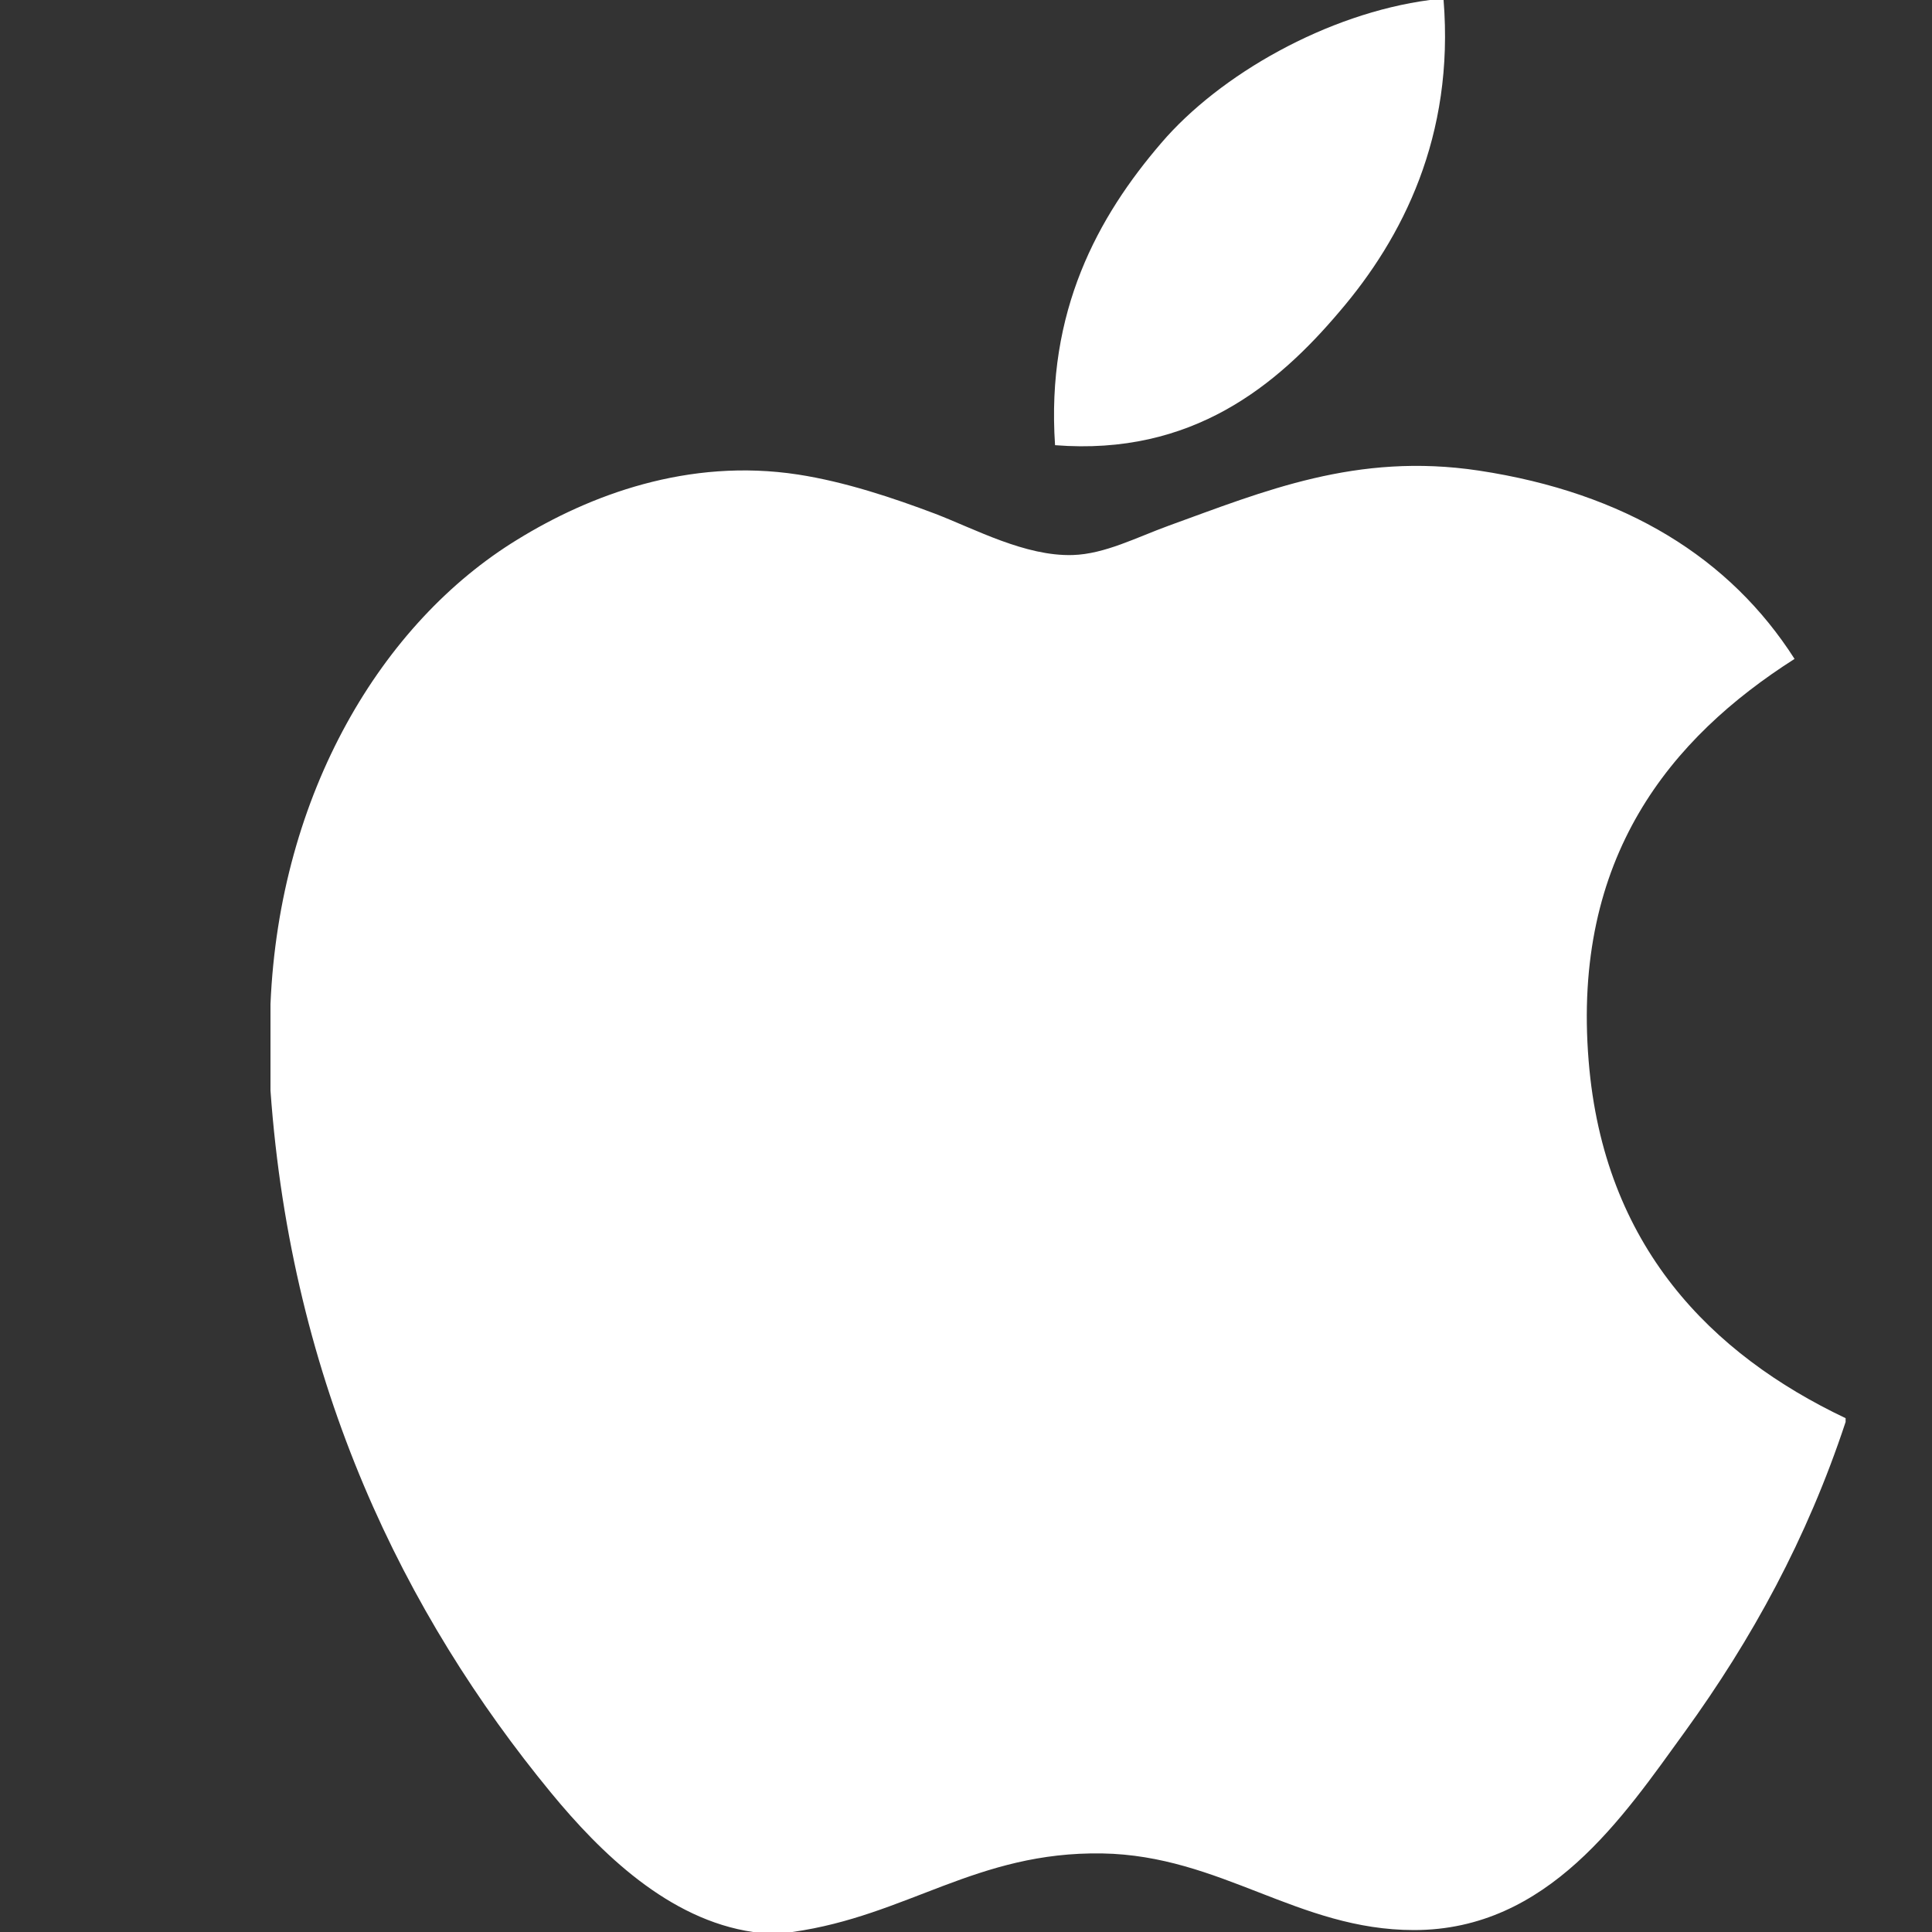 <svg width="21" height="21" viewBox="0 0 21 21" fill="none" xmlns="http://www.w3.org/2000/svg">
<rect x="0" y="0" width="21" height="21" fill="#333333" stroke="none"/>
<path d="M15.541 0C15.59 0 15.639 0 15.691 0C15.81 1.481 15.245 2.588 14.558 3.389C13.884 4.185 12.961 4.957 11.468 4.839C11.369 3.38 11.935 2.355 12.621 1.556C13.257 0.811 14.424 0.148 15.541 0Z" fill="white"/>
<path d="M20.061 15.415C20.061 15.429 20.061 15.442 20.061 15.456C19.641 16.727 19.043 17.816 18.312 18.826C17.646 19.744 16.829 20.979 15.37 20.979C14.109 20.979 13.272 20.168 11.98 20.146C10.613 20.124 9.862 20.824 8.612 21C8.469 21 8.326 21 8.186 21C7.269 20.867 6.528 20.141 5.989 19.486C4.398 17.551 3.169 15.052 2.94 11.854C2.94 11.541 2.94 11.228 2.94 10.915C3.037 8.626 4.149 6.765 5.627 5.863C6.407 5.383 7.48 4.975 8.674 5.158C9.186 5.237 9.709 5.412 10.167 5.585C10.601 5.752 11.145 6.048 11.659 6.033C12.008 6.023 12.354 5.841 12.706 5.713C13.735 5.341 14.744 4.915 16.073 5.115C17.671 5.357 18.806 6.067 19.506 7.162C18.155 8.023 17.086 9.319 17.268 11.533C17.431 13.544 18.6 14.721 20.061 15.415Z" fill="white"/>
</svg>
